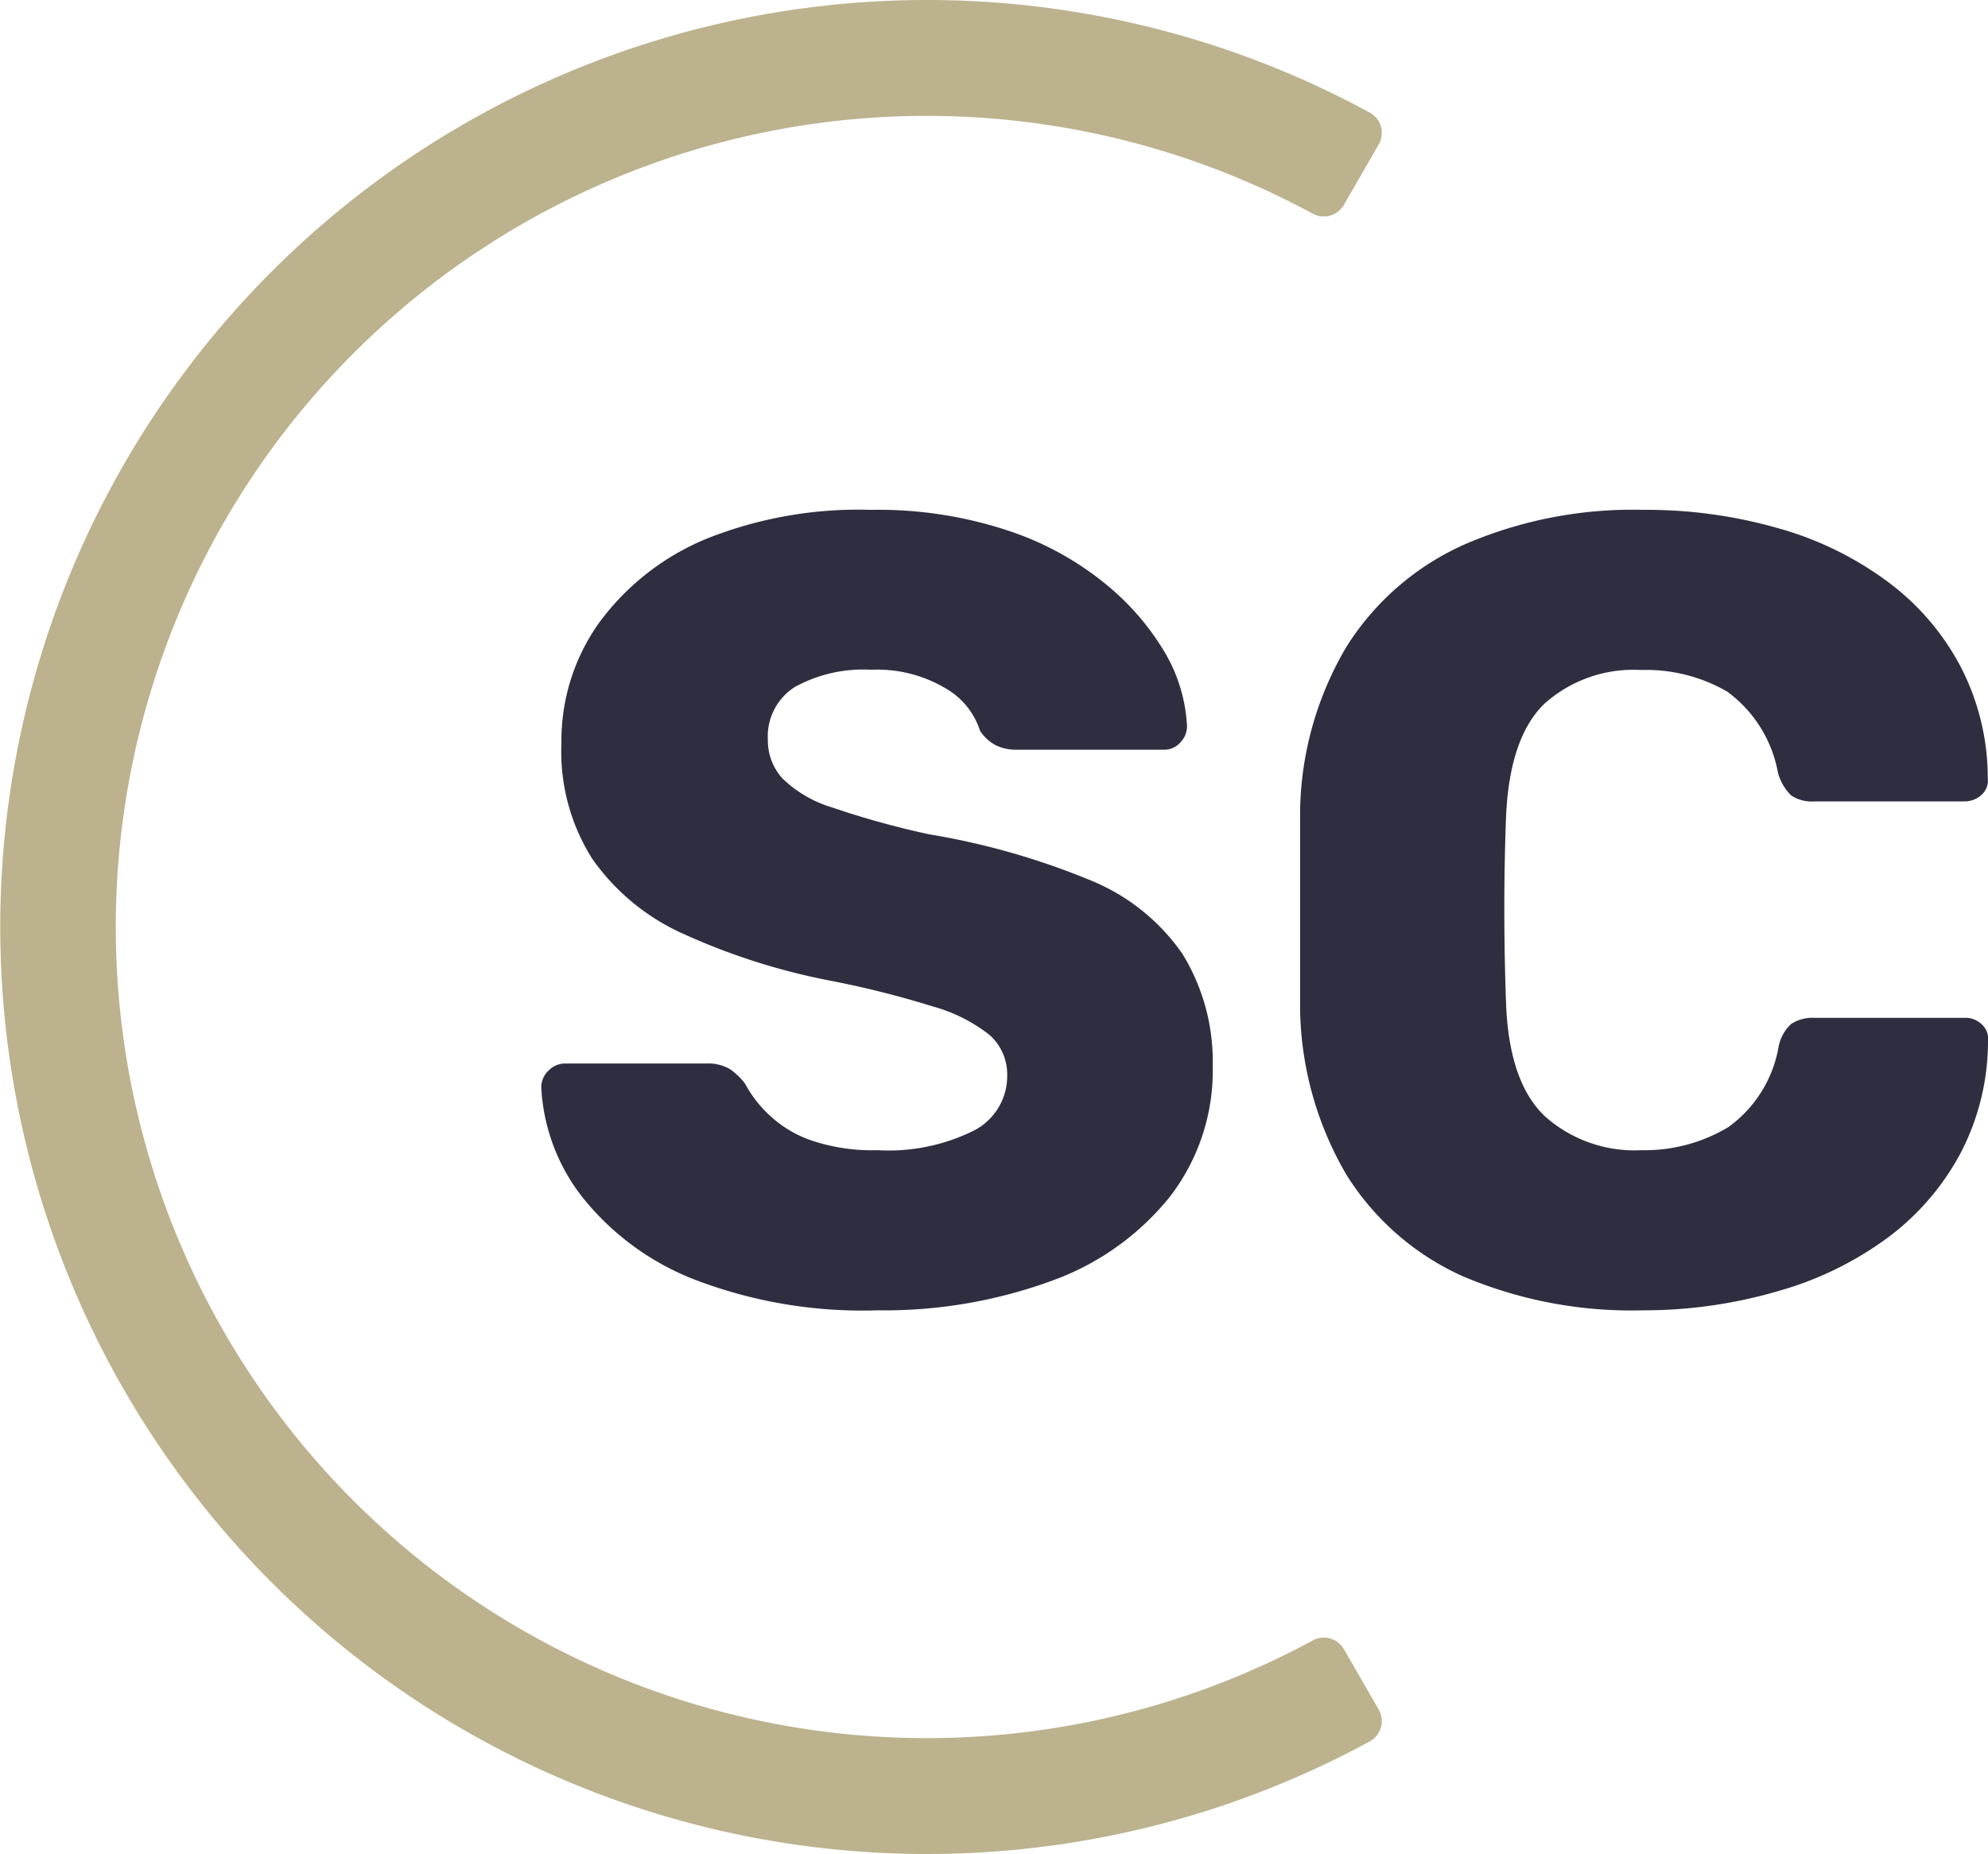 <svg id="Layer_1" data-name="Layer 1" xmlns="http://www.w3.org/2000/svg" viewBox="0 0 85.8 80"><defs><style>.cls-1{fill:#2f2e41;}.cls-2{fill:#bcb28e;}</style></defs><g id="Small_logo" data-name="Small logo"><path class="cls-1" d="M37.89,56.54a20.23,20.23,0,0,1-8-1.36,11.53,11.53,0,0,1-4.8-3.58,8.36,8.36,0,0,1-1.73-4.7,1,1,0,0,1,.31-.7,1,1,0,0,1,.75-.31H30.5a1.87,1.87,0,0,1,1,.24,2.92,2.92,0,0,1,.65.62,5.24,5.24,0,0,0,1.08,1.39,5,5,0,0,0,1.82,1.08,8.14,8.14,0,0,0,2.81.41,8.28,8.28,0,0,0,4.2-.86,2.65,2.65,0,0,0,1.41-2.35,2.28,2.28,0,0,0-.76-1.76,6.93,6.93,0,0,0-2.48-1.24,41.15,41.15,0,0,0-4.53-1.13,28.11,28.11,0,0,1-6.22-2,9.56,9.56,0,0,1-3.91-3.22,8.65,8.65,0,0,1-1.34-5,8.77,8.77,0,0,1,1.65-5.23,10.9,10.9,0,0,1,4.63-3.6A17.69,17.69,0,0,1,37.6,22a17.83,17.83,0,0,1,5.83.87,13.16,13.16,0,0,1,4.25,2.3A11.09,11.09,0,0,1,50.3,28.2a6.92,6.92,0,0,1,.93,3.14,1,1,0,0,1-.29.7.92.92,0,0,1-.72.31H43.89a2,2,0,0,1-.91-.19,1.89,1.89,0,0,1-.68-.62,3.25,3.25,0,0,0-1.51-1.85,5.76,5.76,0,0,0-3.19-.79,6.12,6.12,0,0,0-3.29.74,2.52,2.52,0,0,0-1.17,2.28,2.43,2.43,0,0,0,.64,1.68,5.27,5.27,0,0,0,2.16,1.25A37.34,37.34,0,0,0,40.1,36a31.77,31.77,0,0,1,7,2,8.88,8.88,0,0,1,3.94,3.17A8.87,8.87,0,0,1,52.34,46a8.91,8.91,0,0,1-1.85,5.64,11.53,11.53,0,0,1-5.11,3.63A21,21,0,0,1,37.89,56.54Z"/><path class="cls-1" d="M70.91,56.54a18.62,18.62,0,0,1-7.8-1.48,11.45,11.45,0,0,1-5-4.37,14.56,14.56,0,0,1-2-7.15c0-1.32,0-2.72,0-4.23s0-2.94,0-4.32a14.33,14.33,0,0,1,2-7.08,11.58,11.58,0,0,1,5.08-4.41A18.25,18.25,0,0,1,70.91,22a20.6,20.6,0,0,1,5.86.8,14.42,14.42,0,0,1,4.7,2.3,10.85,10.85,0,0,1,3.14,3.65,10.44,10.44,0,0,1,1.18,4.82.83.83,0,0,1-.26.72,1.08,1.08,0,0,1-.75.29H78.3a1.59,1.59,0,0,1-1-.26,2.15,2.15,0,0,1-.57-1,5.56,5.56,0,0,0-2.19-3.48,7,7,0,0,0-3.72-.93,5.76,5.76,0,0,0-4.17,1.46Q65.15,31.83,65,35.23c-.1,2.63-.1,5.31,0,8.07q.13,3.41,1.68,4.87a5.81,5.81,0,0,0,4.17,1.46,7,7,0,0,0,3.75-1,5.41,5.41,0,0,0,2.16-3.45,1.78,1.78,0,0,1,.55-1,1.67,1.67,0,0,1,1-.26h6.48a1,1,0,0,1,.75.29.83.83,0,0,1,.26.72,10.44,10.44,0,0,1-1.18,4.82,11,11,0,0,1-3.14,3.65,14.62,14.62,0,0,1-4.7,2.3A20.61,20.61,0,0,1,70.91,56.54Z"/><path id="_10px" data-name="10px" class="cls-2" d="M40,75A35,35,0,1,1,56.64,9.21,1,1,0,0,0,58,8.84l1.5-2.6a1,1,0,0,0-.38-1.38,40,40,0,1,0,0,70.28,1,1,0,0,0,.38-1.38L58,71.16a1,1,0,0,0-1.35-.37A35,35,0,0,1,40,75Z"/></g></svg>
